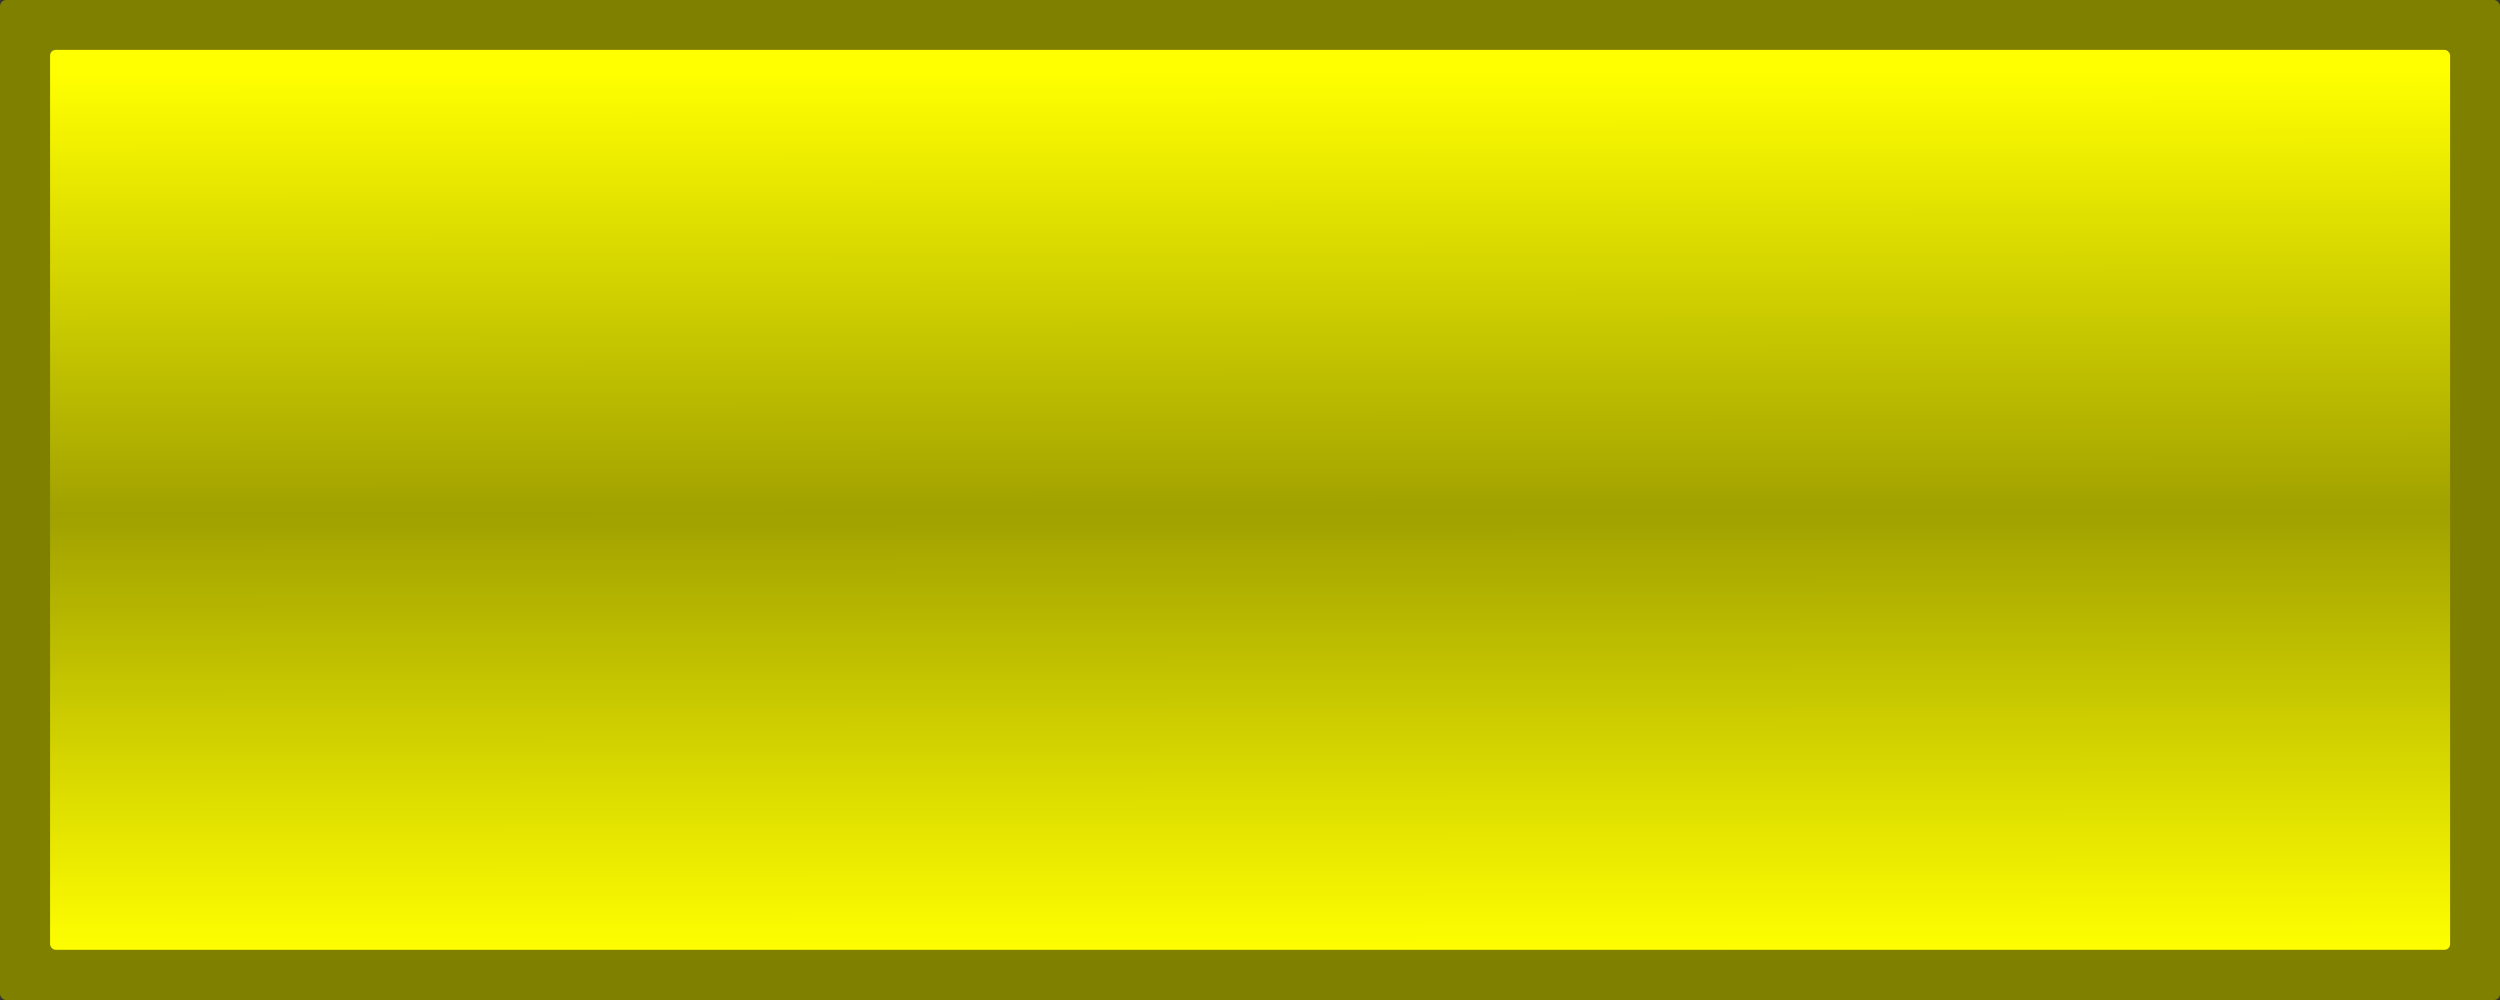 <?xml version="1.0" encoding="UTF-8" standalone="no"?>
<svg
   xmlns:dc="http://purl.org/dc/elements/1.1/"
   xmlns:cc="http://creativecommons.org/ns#"
   xmlns:rdf="http://www.w3.org/1999/02/22-rdf-syntax-ns#"
   xmlns:svg="http://www.w3.org/2000/svg"
   xmlns="http://www.w3.org/2000/svg"
   xmlns:xlink="http://www.w3.org/1999/xlink"
   id="svg2016"
   version="1.1"
   viewBox="0 0 13.229 5.292"
   height="5.292mm"
   width="13.229mm">
  <rect x="0" y="0" width="13.229" height="5.292" fill="#333333" stroke="none"/>
  <defs
     id="defs2010">
    <linearGradient
       id="linearGradient2693">
      <stop
         id="stop2689"
         offset="0"
         style="stop-color:#ffff00;stop-opacity:1" />
      <stop
         style="stop-color:#ffff00;stop-opacity:0.259"
         offset="0.501"
         id="stop2697" />
      <stop
         id="stop2691"
         offset="1"
         style="stop-color:#ffff00;stop-opacity:1" />
    </linearGradient>
    <linearGradient
       gradientUnits="userSpaceOnUse"
       y2="133.474"
       x2="47.338"
       y1="128.797"
       x1="47.333"
       id="linearGradient2695"
       xlink:href="#linearGradient2693" />
  </defs>
  <g
     transform="translate(-40.821,-128.423)"
     id="layer1">
    <rect
       ry="0.033"
       y="128.423"
       x="40.821"
       height="5.292"
       width="13.229"
       id="rect2561"
       style="opacity:1;fill:#808000;fill-opacity:1;stroke:none;stroke-width:0.056" />
    <rect
       style="opacity:1;fill:url(#linearGradient2695);fill-opacity:1;stroke:none;stroke-width:0.052"
       id="rect2687"
       width="12.7"
       height="4.762"
       x="41.086"
       y="128.687"
       ry="0.03" />
  </g>
</svg>
